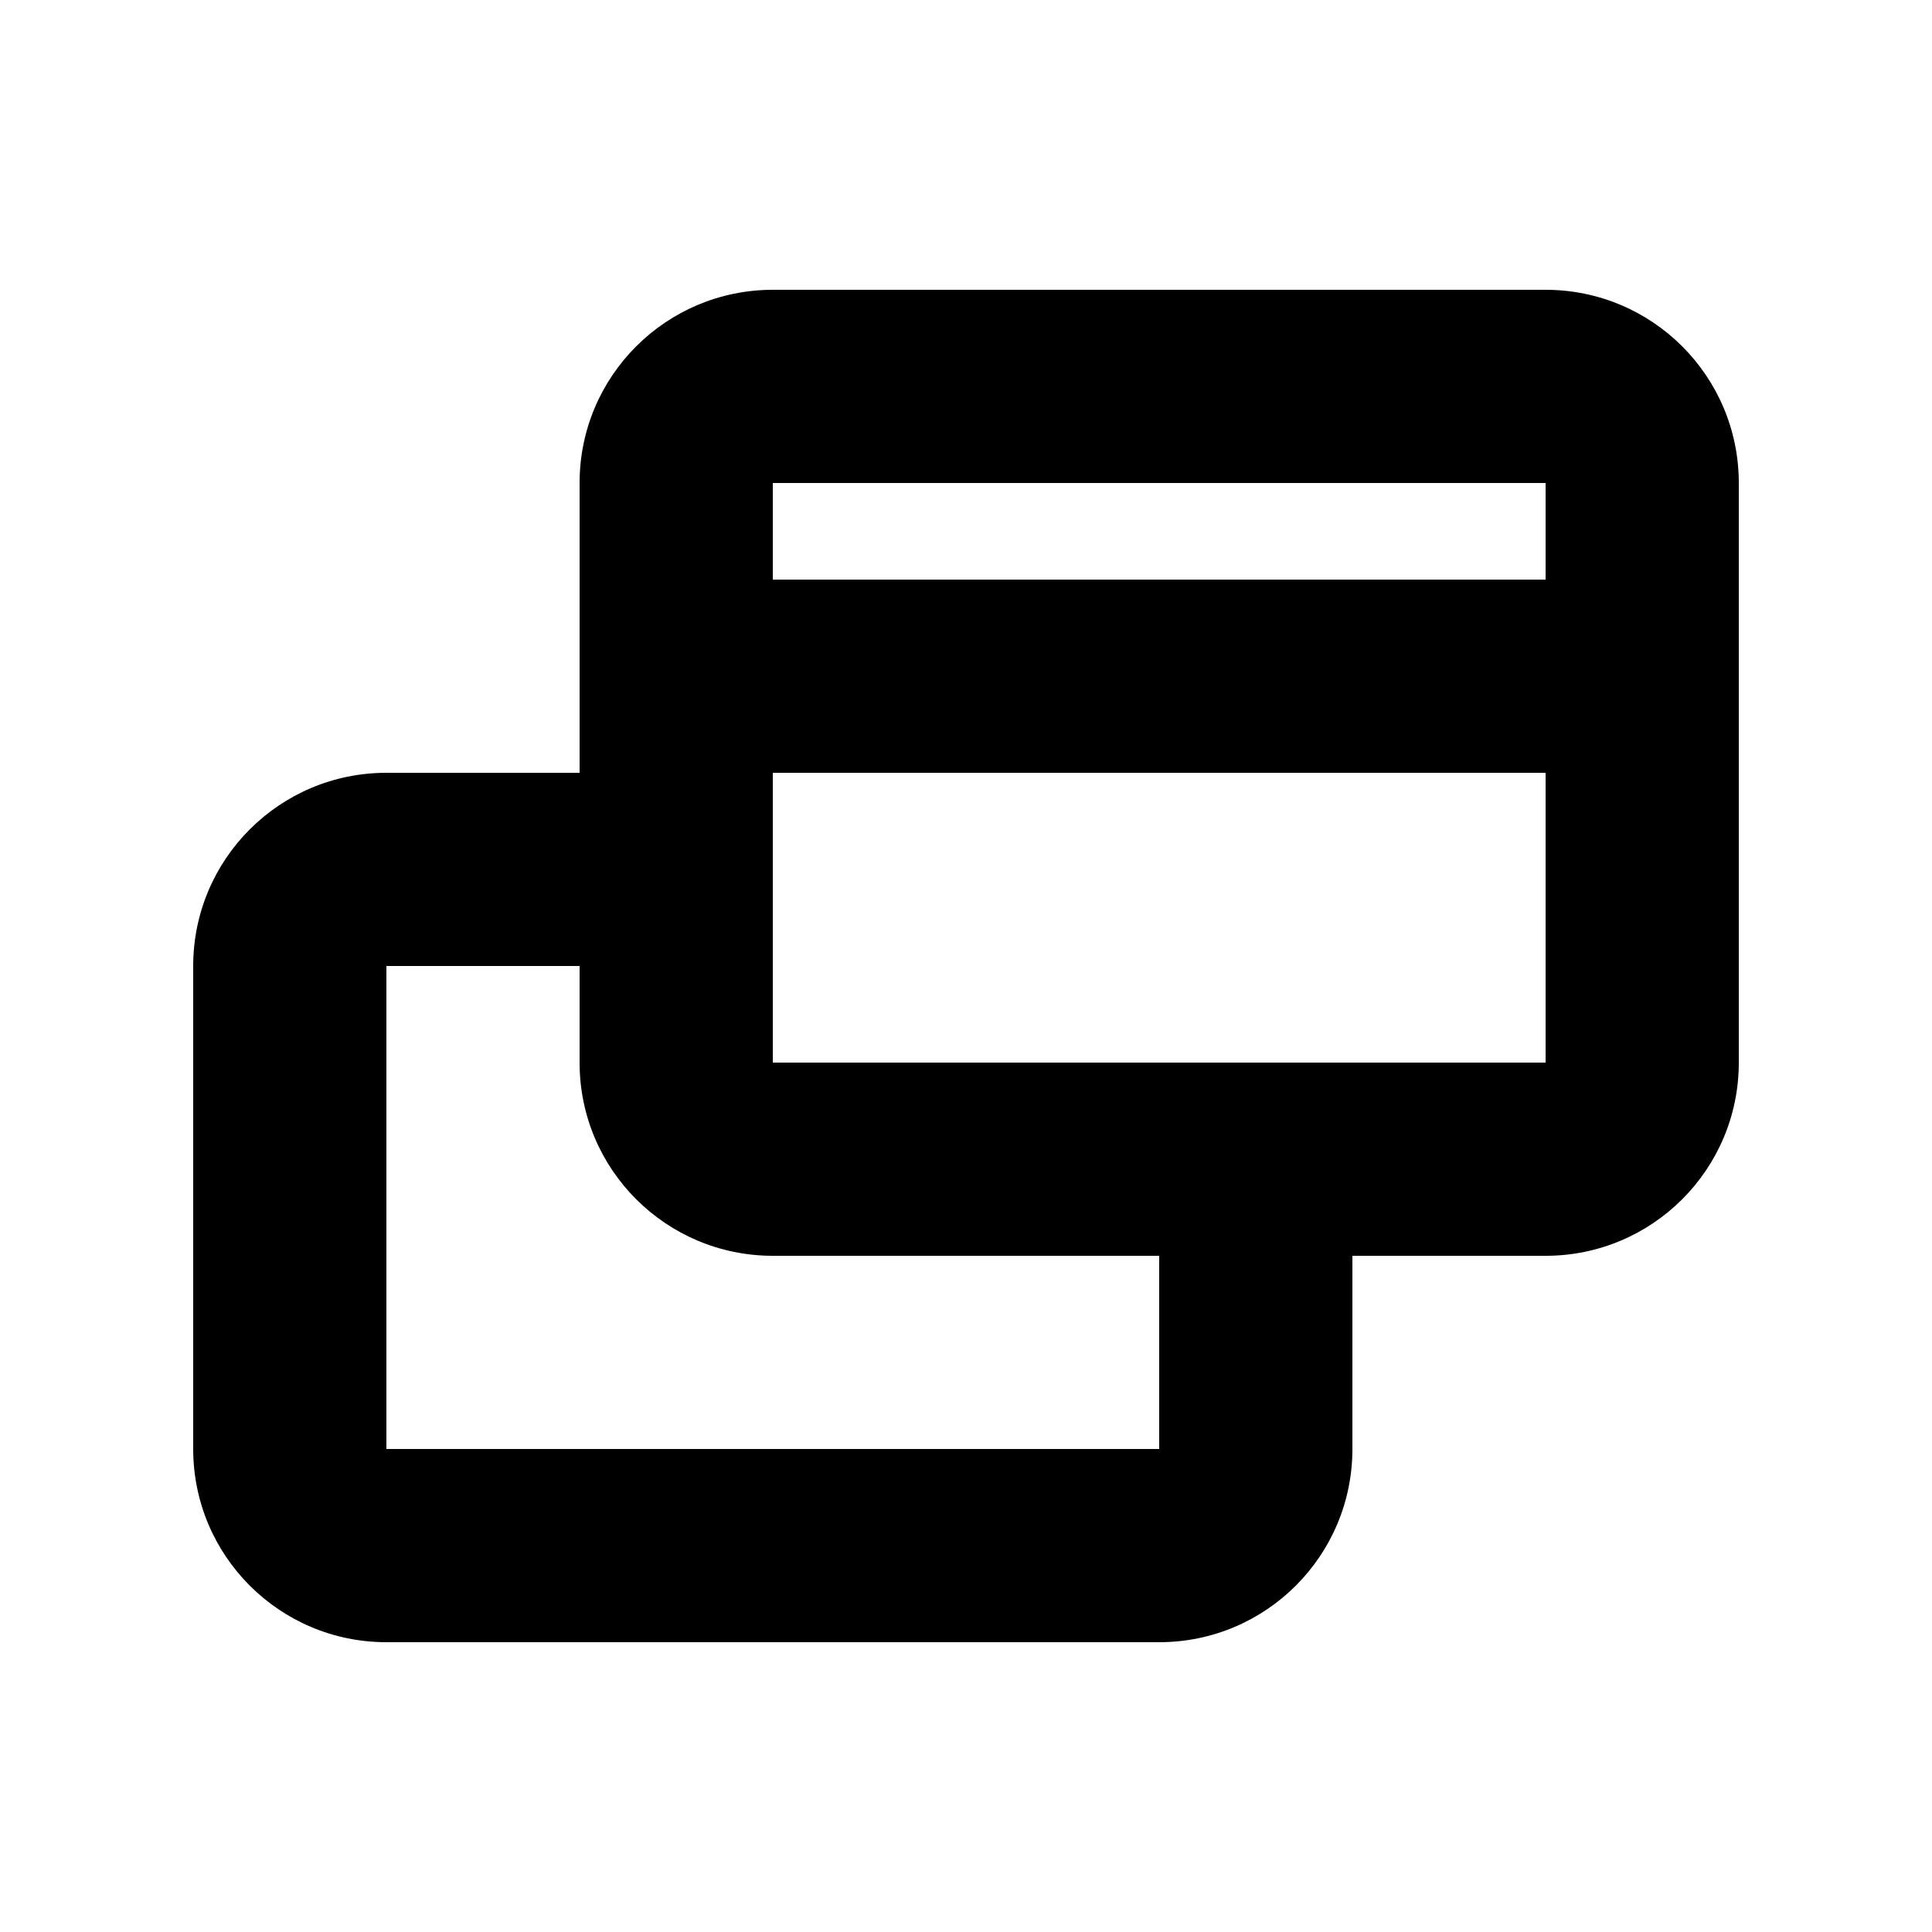 <svg xmlns="http://www.w3.org/2000/svg" width="20" height="20" viewBox="0 0 20 20" fill="none"><rect width="20" height="20" fill="none"/>
<path d="M16 3C17.105 3 18 3.895 18 5V11C18 12.105 17.105 13 16 13H14V15C14 16.105 13.105 17 12 17H4C2.895 17 2 16.105 2 15V10C2 8.895 2.895 8 4 8H6V4.999C6 3.893 6.897 3 8 3H16ZM4 15H12V13H8C6.897 13 6 12.107 6 11.001V10H4V15ZM8 11H16V8H8V11ZM8 6H16V5H8V6Z" fill="#000000"/>
</svg>
